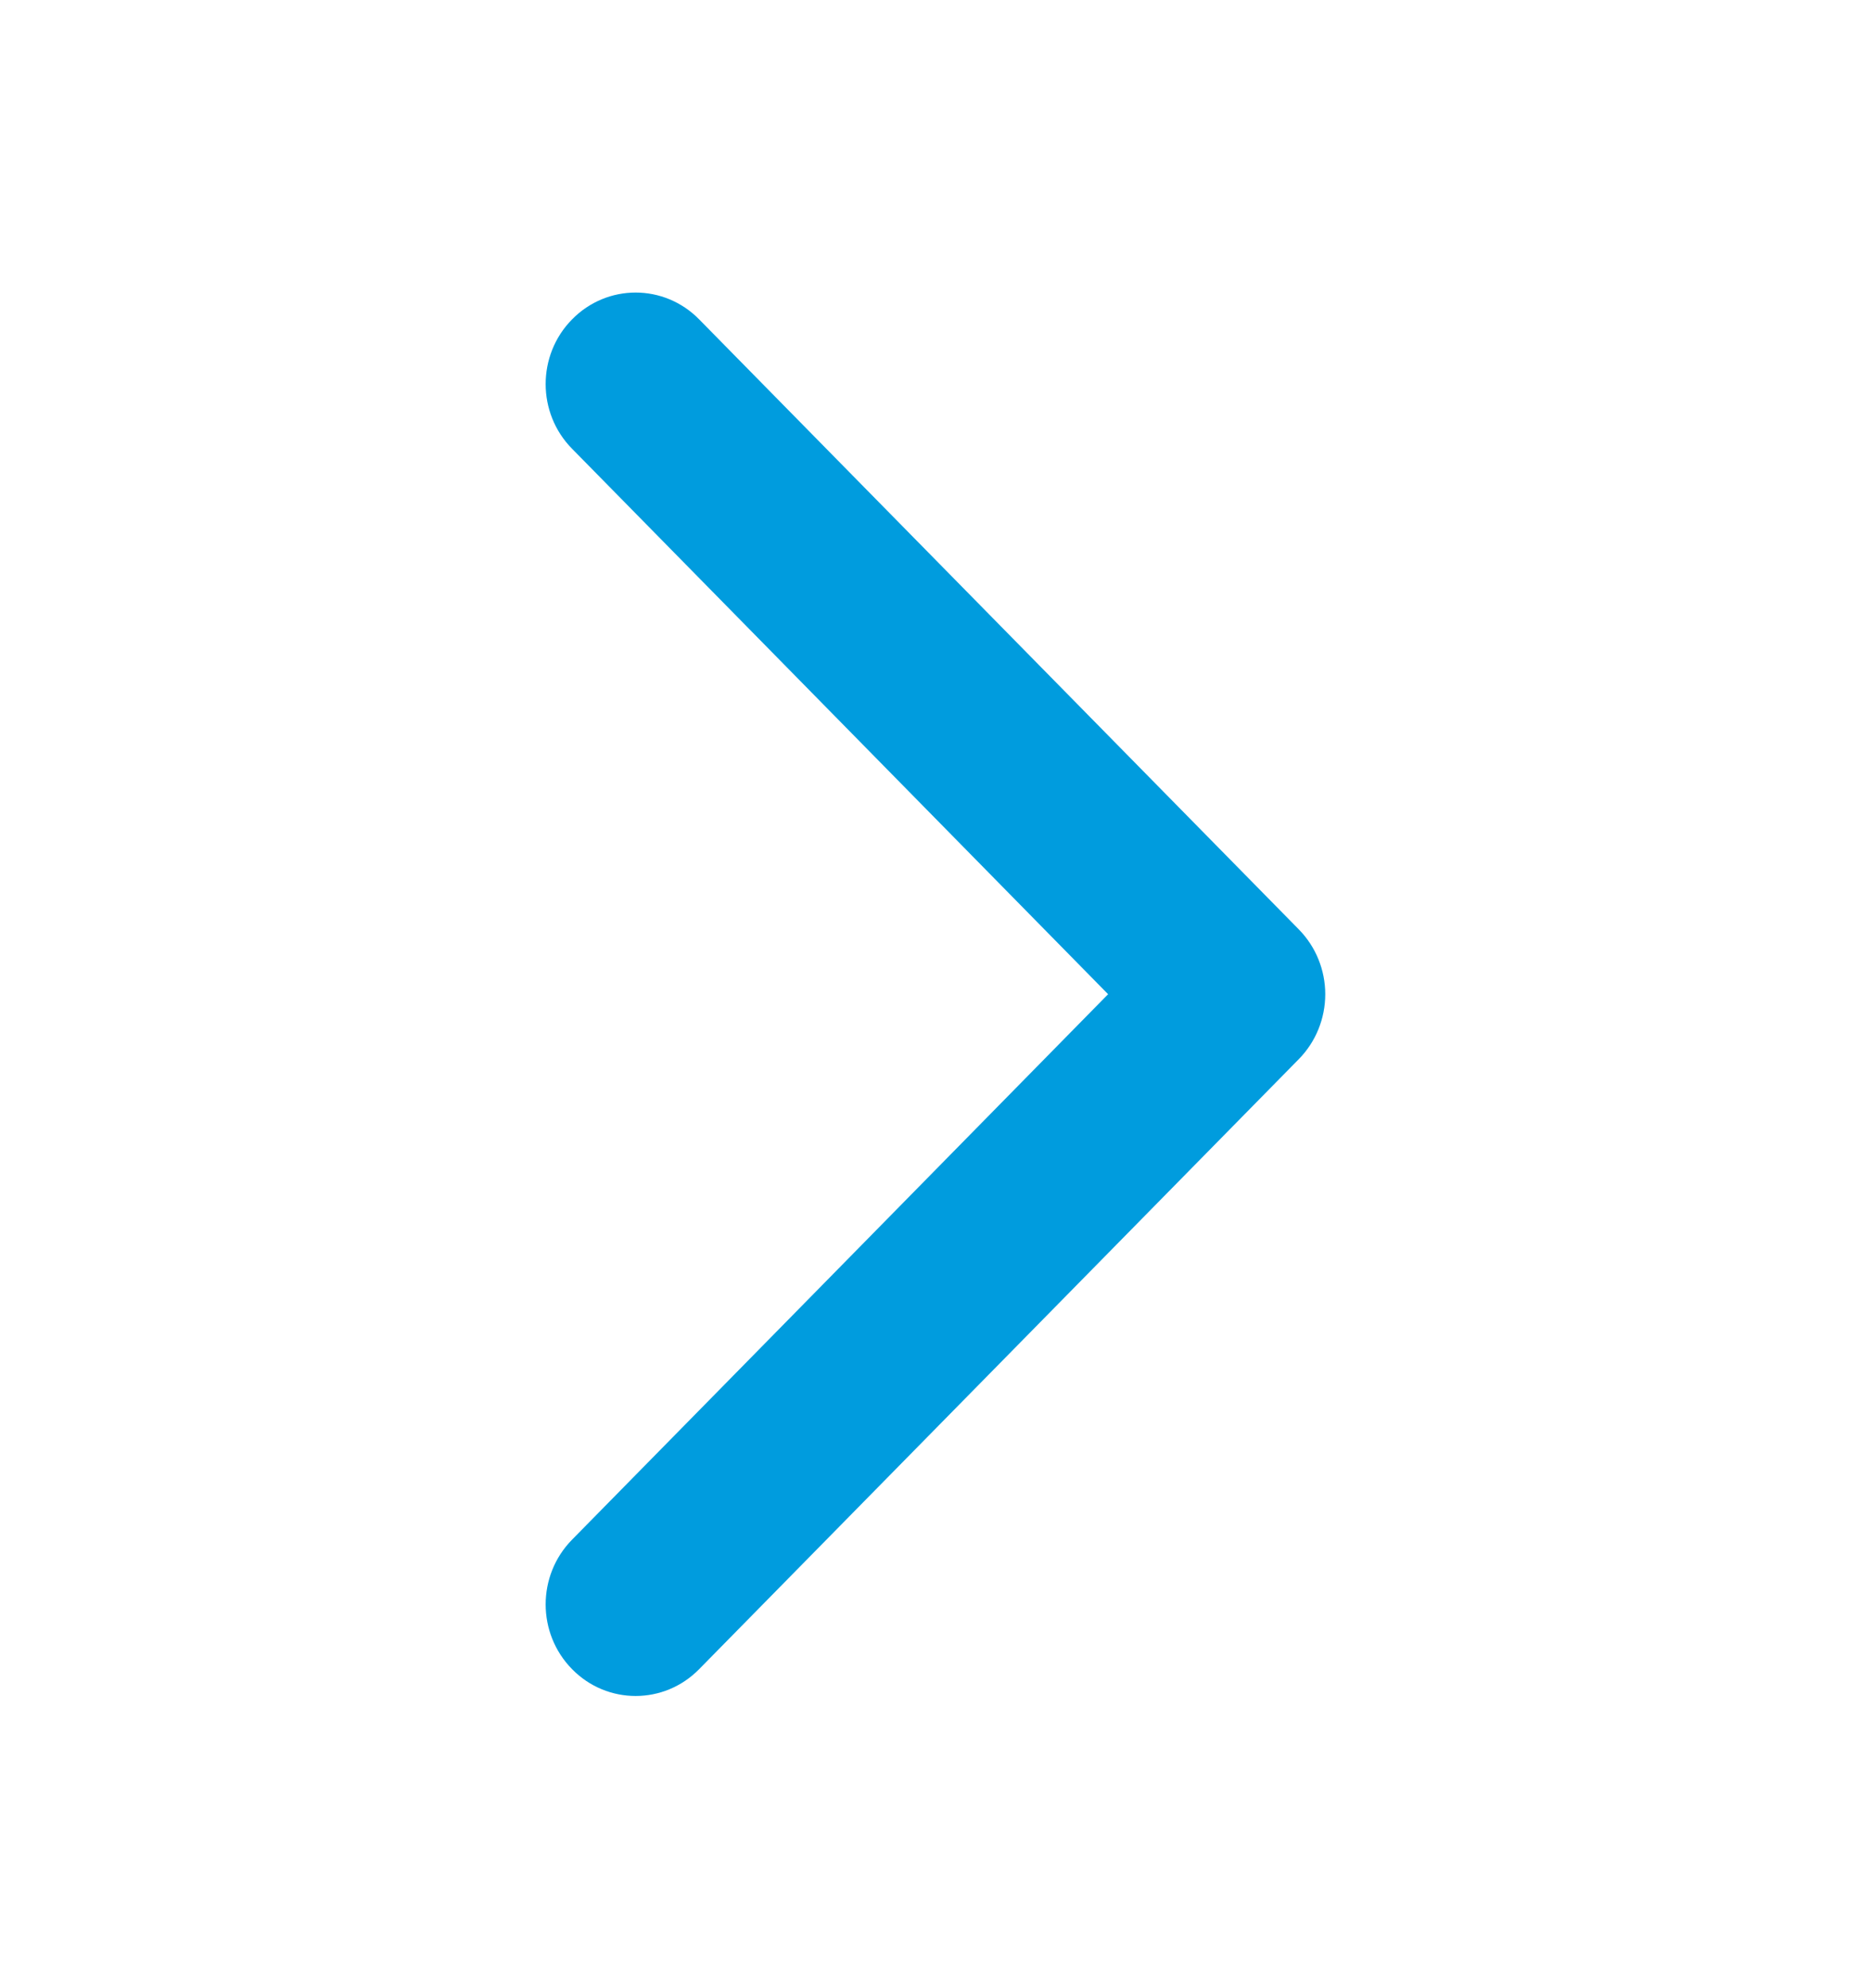 <svg
  xmlns="http://www.w3.org/2000/svg"
  width="16"
  height="17"
  viewBox="0 0 16 17"
  fill="none"
>
  <path
    fill-rule="evenodd"
    clip-rule="evenodd"
    d="M4.892 2.731C5.192 2.425 5.679 2.425 5.979 2.731L11.108 7.948C11.252 8.095 11.333 8.294 11.333 8.501C11.333 8.709 11.252 8.908 11.108 9.055L5.979 14.272C5.679 14.578 5.192 14.578 4.892 14.272C4.591 13.966 4.591 13.471 4.892 13.165L9.476 8.501L4.892 3.837C4.591 3.532 4.591 3.036 4.892 2.731Z"
    fill="#009CDE"
  ></path>
</svg>
